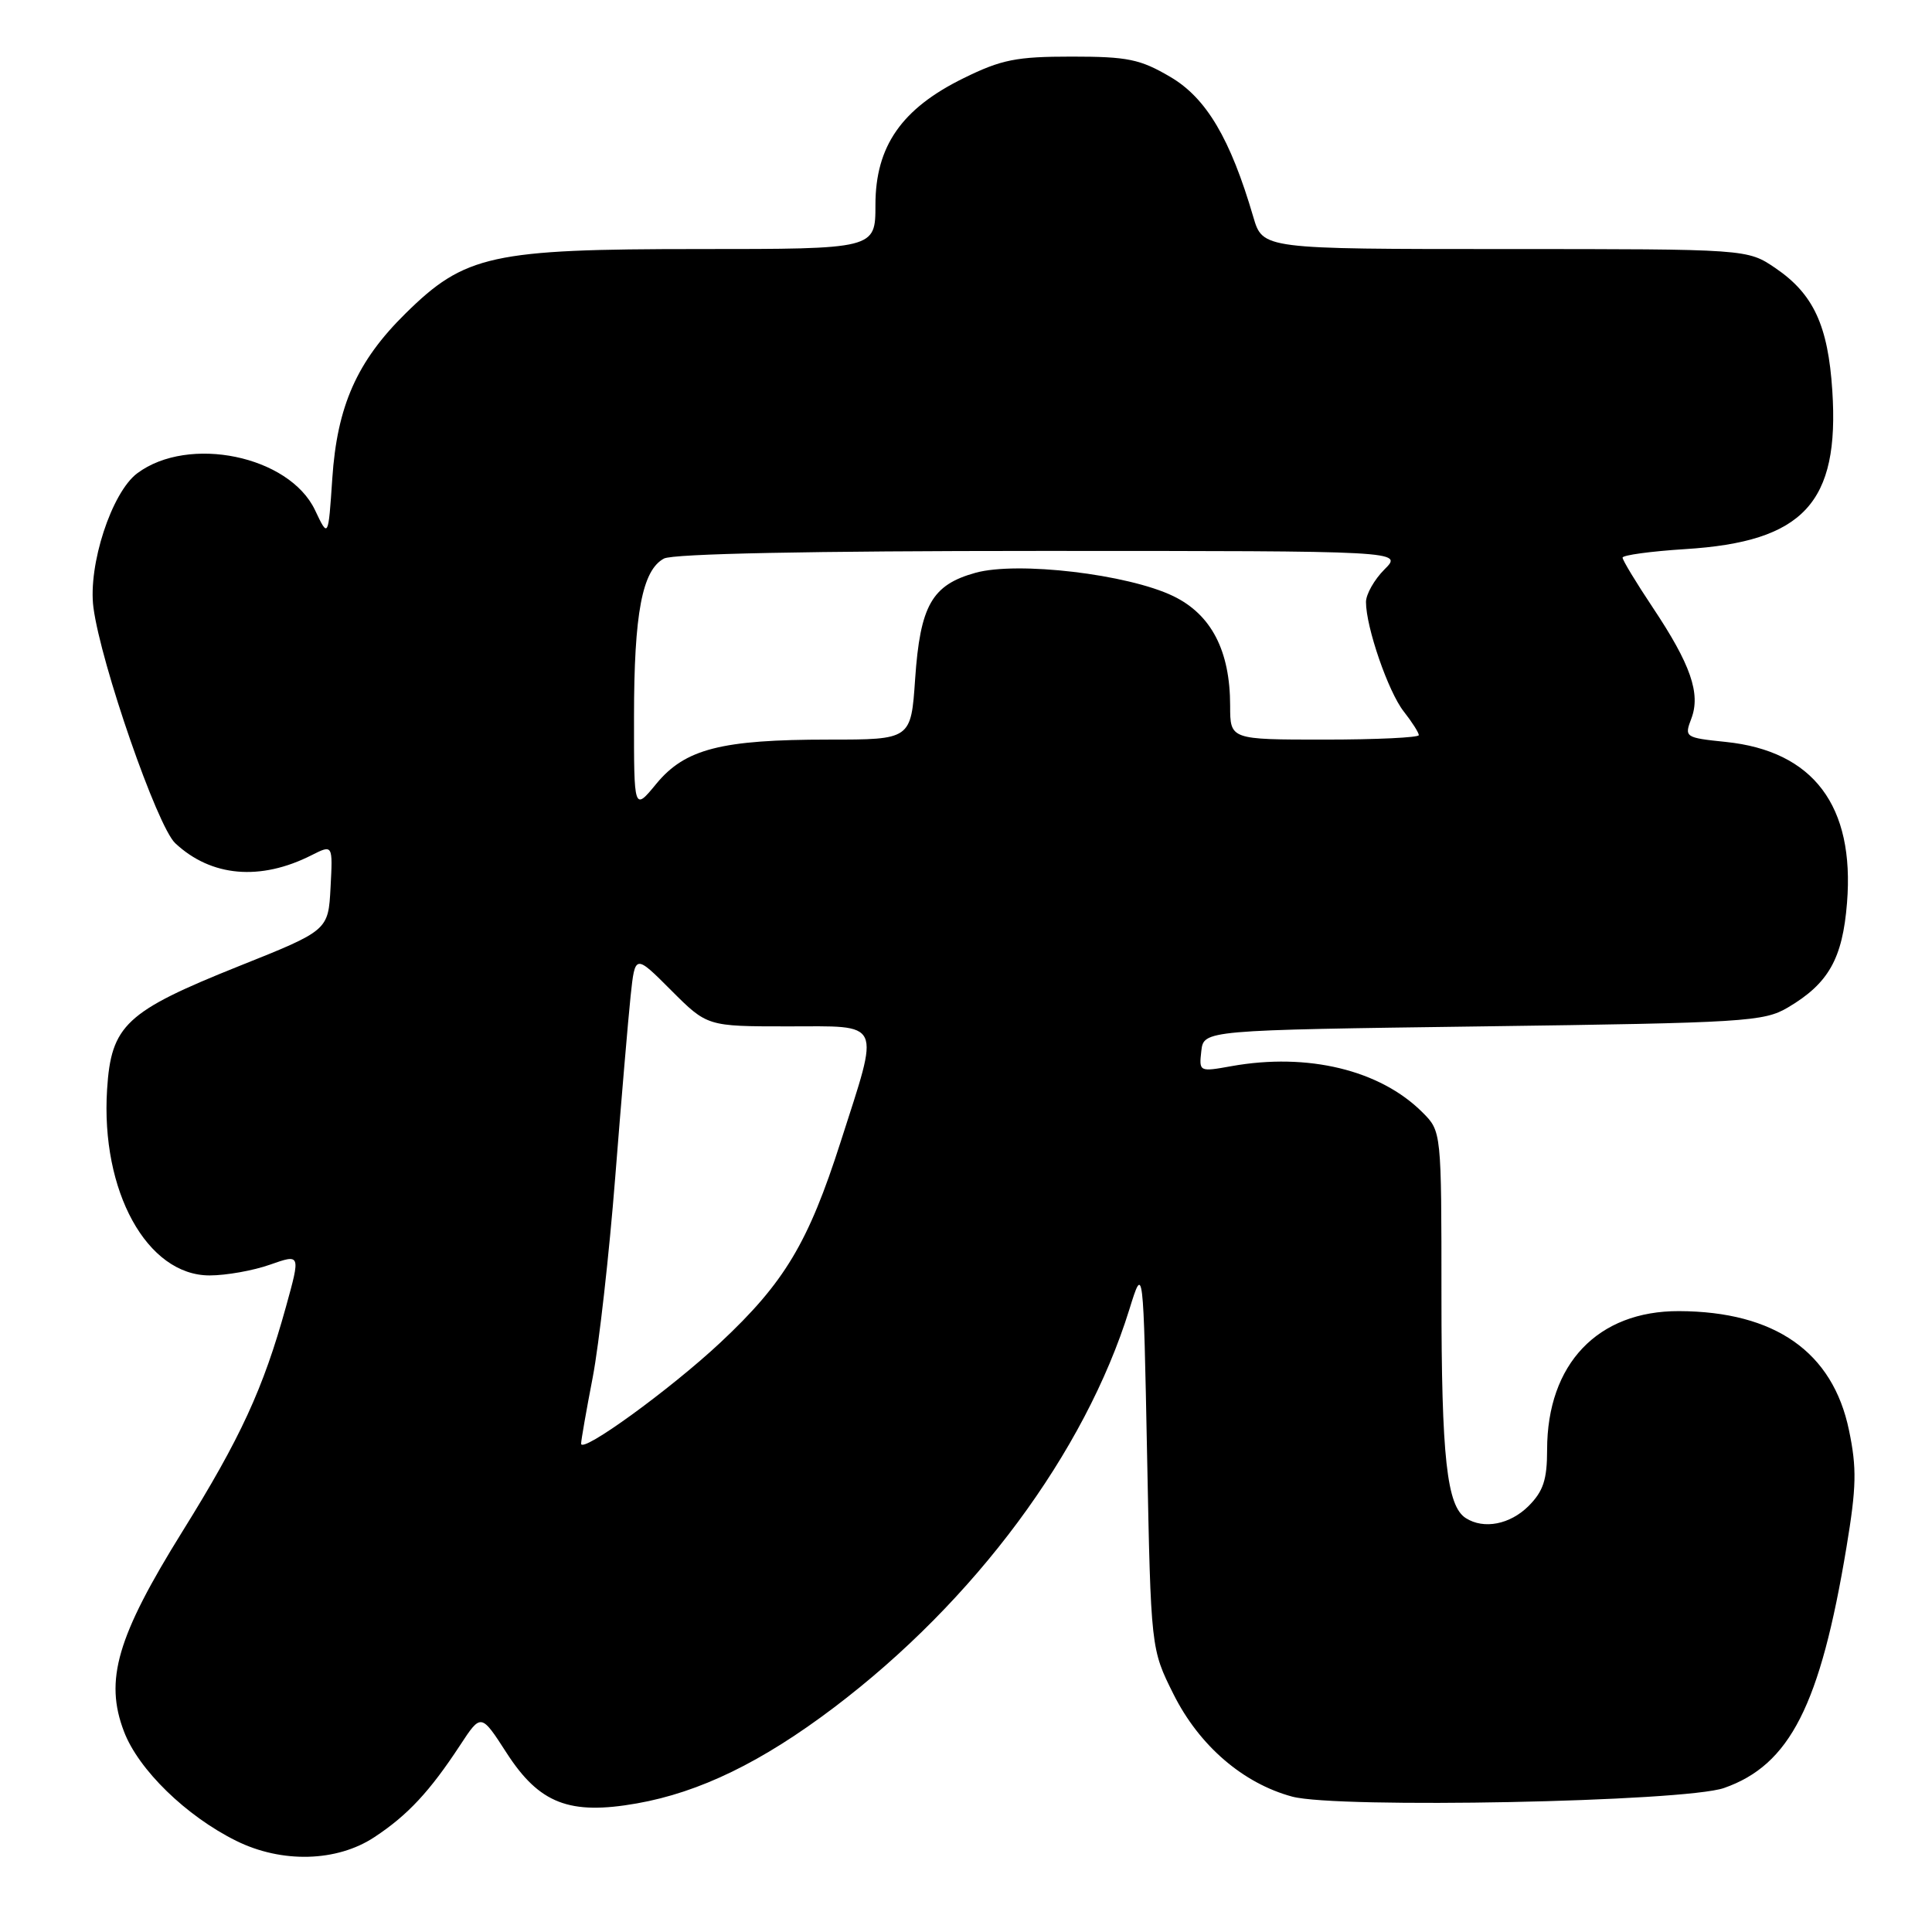 <?xml version="1.0" encoding="UTF-8" standalone="no"?>
<!DOCTYPE svg PUBLIC "-//W3C//DTD SVG 1.1//EN" "http://www.w3.org/Graphics/SVG/1.1/DTD/svg11.dtd" >
<svg xmlns="http://www.w3.org/2000/svg" xmlns:xlink="http://www.w3.org/1999/xlink" version="1.1" viewBox="0 0 256 256">
 <g >
 <path fill="currentColor"
d=" M 49.61 243.43 C 54.03 240.52 56.95 237.37 60.96 231.26 C 63.74 227.02 63.74 227.02 67.12 232.26 C 71.46 238.99 75.45 240.54 84.39 238.96 C 92.71 237.49 100.96 233.48 110.50 226.26 C 129.15 212.15 143.75 192.47 149.64 173.52 C 151.50 167.53 151.50 167.53 152.00 193.02 C 152.50 218.50 152.50 218.50 155.50 224.50 C 158.90 231.30 164.70 236.30 171.22 238.06 C 177.22 239.67 223.18 238.76 228.44 236.92 C 237.17 233.87 241.19 225.98 244.67 205.00 C 245.99 197.04 246.05 194.53 245.00 189.51 C 242.85 179.14 235.20 173.78 222.48 173.73 C 211.70 173.69 205.00 180.74 205.00 192.11 C 205.00 196.07 204.49 197.60 202.55 199.55 C 200.09 202.00 196.62 202.68 194.23 201.16 C 191.71 199.56 191.00 193.12 191.00 171.71 C 191.00 149.91 191.00 149.91 188.48 147.39 C 182.87 141.78 173.29 139.46 163.18 141.27 C 158.90 142.04 158.87 142.02 159.18 139.27 C 159.50 136.50 159.50 136.50 196.50 136.00 C 231.20 135.53 233.71 135.38 236.90 133.50 C 242.29 130.32 244.15 127.04 244.74 119.62 C 245.77 106.78 240.29 99.51 228.68 98.31 C 223.26 97.75 223.17 97.68 224.11 95.22 C 225.37 91.91 224.03 88.04 219.00 80.50 C 216.80 77.20 215.00 74.23 215.00 73.89 C 215.00 73.56 218.73 73.05 223.30 72.76 C 238.99 71.79 243.76 66.64 242.79 51.76 C 242.23 43.13 240.29 38.95 235.26 35.53 C 231.54 33.00 231.54 33.00 199.43 33.00 C 167.32 33.00 167.32 33.00 166.07 28.75 C 163.03 18.37 159.85 13.00 155.09 10.20 C 151.08 7.84 149.43 7.50 142.00 7.50 C 134.67 7.50 132.70 7.89 127.68 10.36 C 119.47 14.39 116.00 19.38 116.00 27.15 C 116.00 33.00 116.00 33.00 92.54 33.00 C 65.15 33.00 61.59 33.78 53.73 41.54 C 47.30 47.87 44.67 53.80 44.03 63.41 C 43.50 71.31 43.50 71.31 41.74 67.59 C 38.32 60.39 24.99 57.63 18.19 62.71 C 14.79 65.25 11.65 74.87 12.38 80.50 C 13.36 87.95 20.83 109.50 23.22 111.73 C 27.98 116.19 34.50 116.76 41.30 113.31 C 44.10 111.90 44.10 111.90 43.80 117.59 C 43.50 123.29 43.50 123.29 31.63 128.03 C 16.66 134.03 14.73 135.83 14.19 144.35 C 13.33 157.84 19.48 169.00 27.77 169.00 C 29.96 169.00 33.57 168.36 35.79 167.57 C 39.83 166.15 39.83 166.15 37.89 173.16 C 34.88 184.02 31.88 190.54 24.17 202.93 C 15.51 216.86 13.82 222.63 16.43 229.44 C 18.35 234.49 24.67 240.64 31.30 243.92 C 37.34 246.91 44.64 246.72 49.61 243.43 Z  M 77.00 191.29 C 77.00 190.85 77.69 186.90 78.54 182.50 C 79.38 178.10 80.72 166.18 81.52 156.00 C 82.32 145.82 83.24 135.01 83.56 131.97 C 84.15 126.43 84.15 126.43 88.93 131.22 C 93.71 136.00 93.71 136.00 104.36 136.00 C 117.08 136.00 116.61 135.00 111.40 151.27 C 107.10 164.69 103.96 169.94 95.44 177.91 C 88.82 184.10 77.00 192.68 77.00 191.29 Z  M 84.01 94.98 C 84.01 81.27 85.10 75.55 87.98 74.01 C 89.18 73.37 107.42 73.00 137.89 73.00 C 185.91 73.00 185.91 73.00 183.45 75.45 C 182.10 76.80 181.00 78.75 181.00 79.77 C 181.00 83.11 183.95 91.66 186.00 94.27 C 187.10 95.67 188.00 97.08 188.00 97.41 C 188.00 97.73 182.38 98.00 175.50 98.00 C 163.00 98.00 163.00 98.00 163.00 93.52 C 163.00 86.23 160.51 81.43 155.47 78.99 C 149.46 76.08 134.83 74.35 129.25 75.90 C 123.48 77.50 121.93 80.23 121.26 89.97 C 120.71 98.00 120.71 98.00 109.80 98.00 C 95.58 98.00 90.78 99.23 86.97 103.85 C 84.00 107.46 84.00 107.46 84.01 94.98 Z "/>
</g>
</svg>